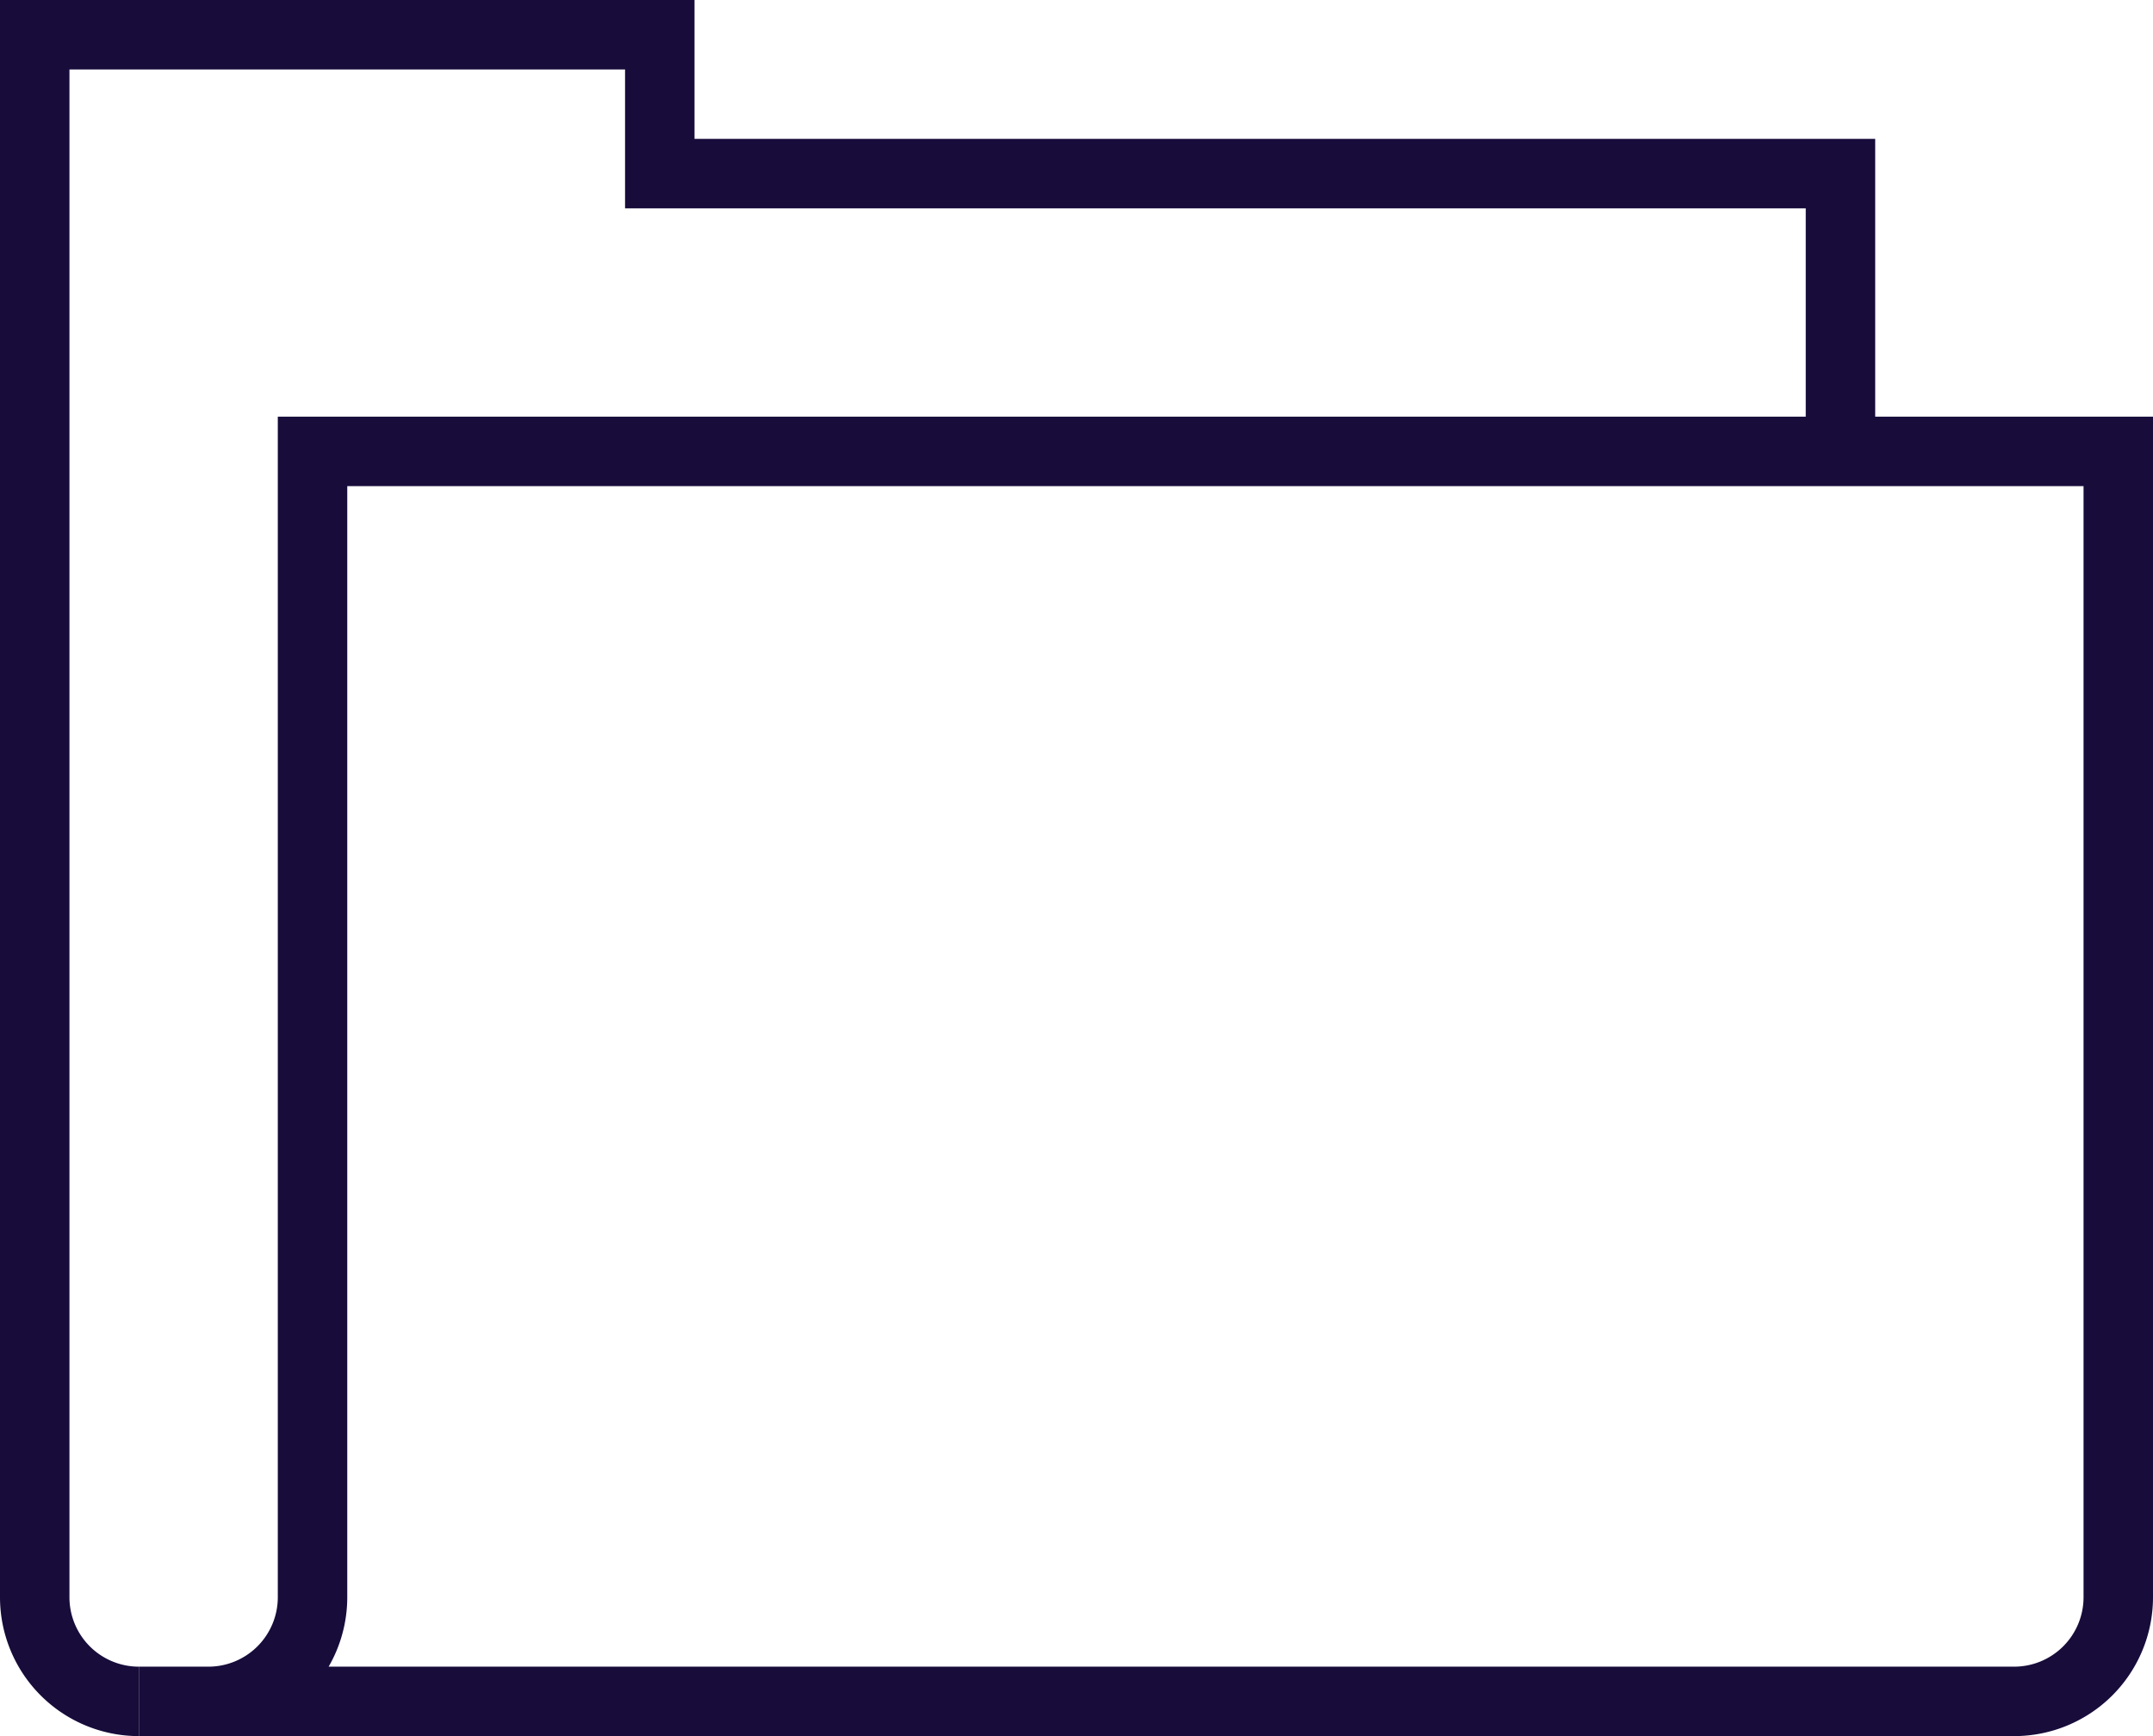 <svg xmlns="http://www.w3.org/2000/svg" width="62" height="50" viewBox="0 0 62 50"><defs><style>.a{fill:none;stroke:#170c3a;stroke-miterlimit:10;stroke-width:2px;}</style></defs><g transform="translate(-235 -1186)"><path class="a" d="M5,56a3,3,0,0,1-3-3V8H20v4H54v8" transform="translate(234 1179)"/><path class="a" d="M7,56a3,3,0,0,0,3-3V20H62V53a3,3,0,0,1-3,3H5" transform="translate(234 1179)"/></g></svg>